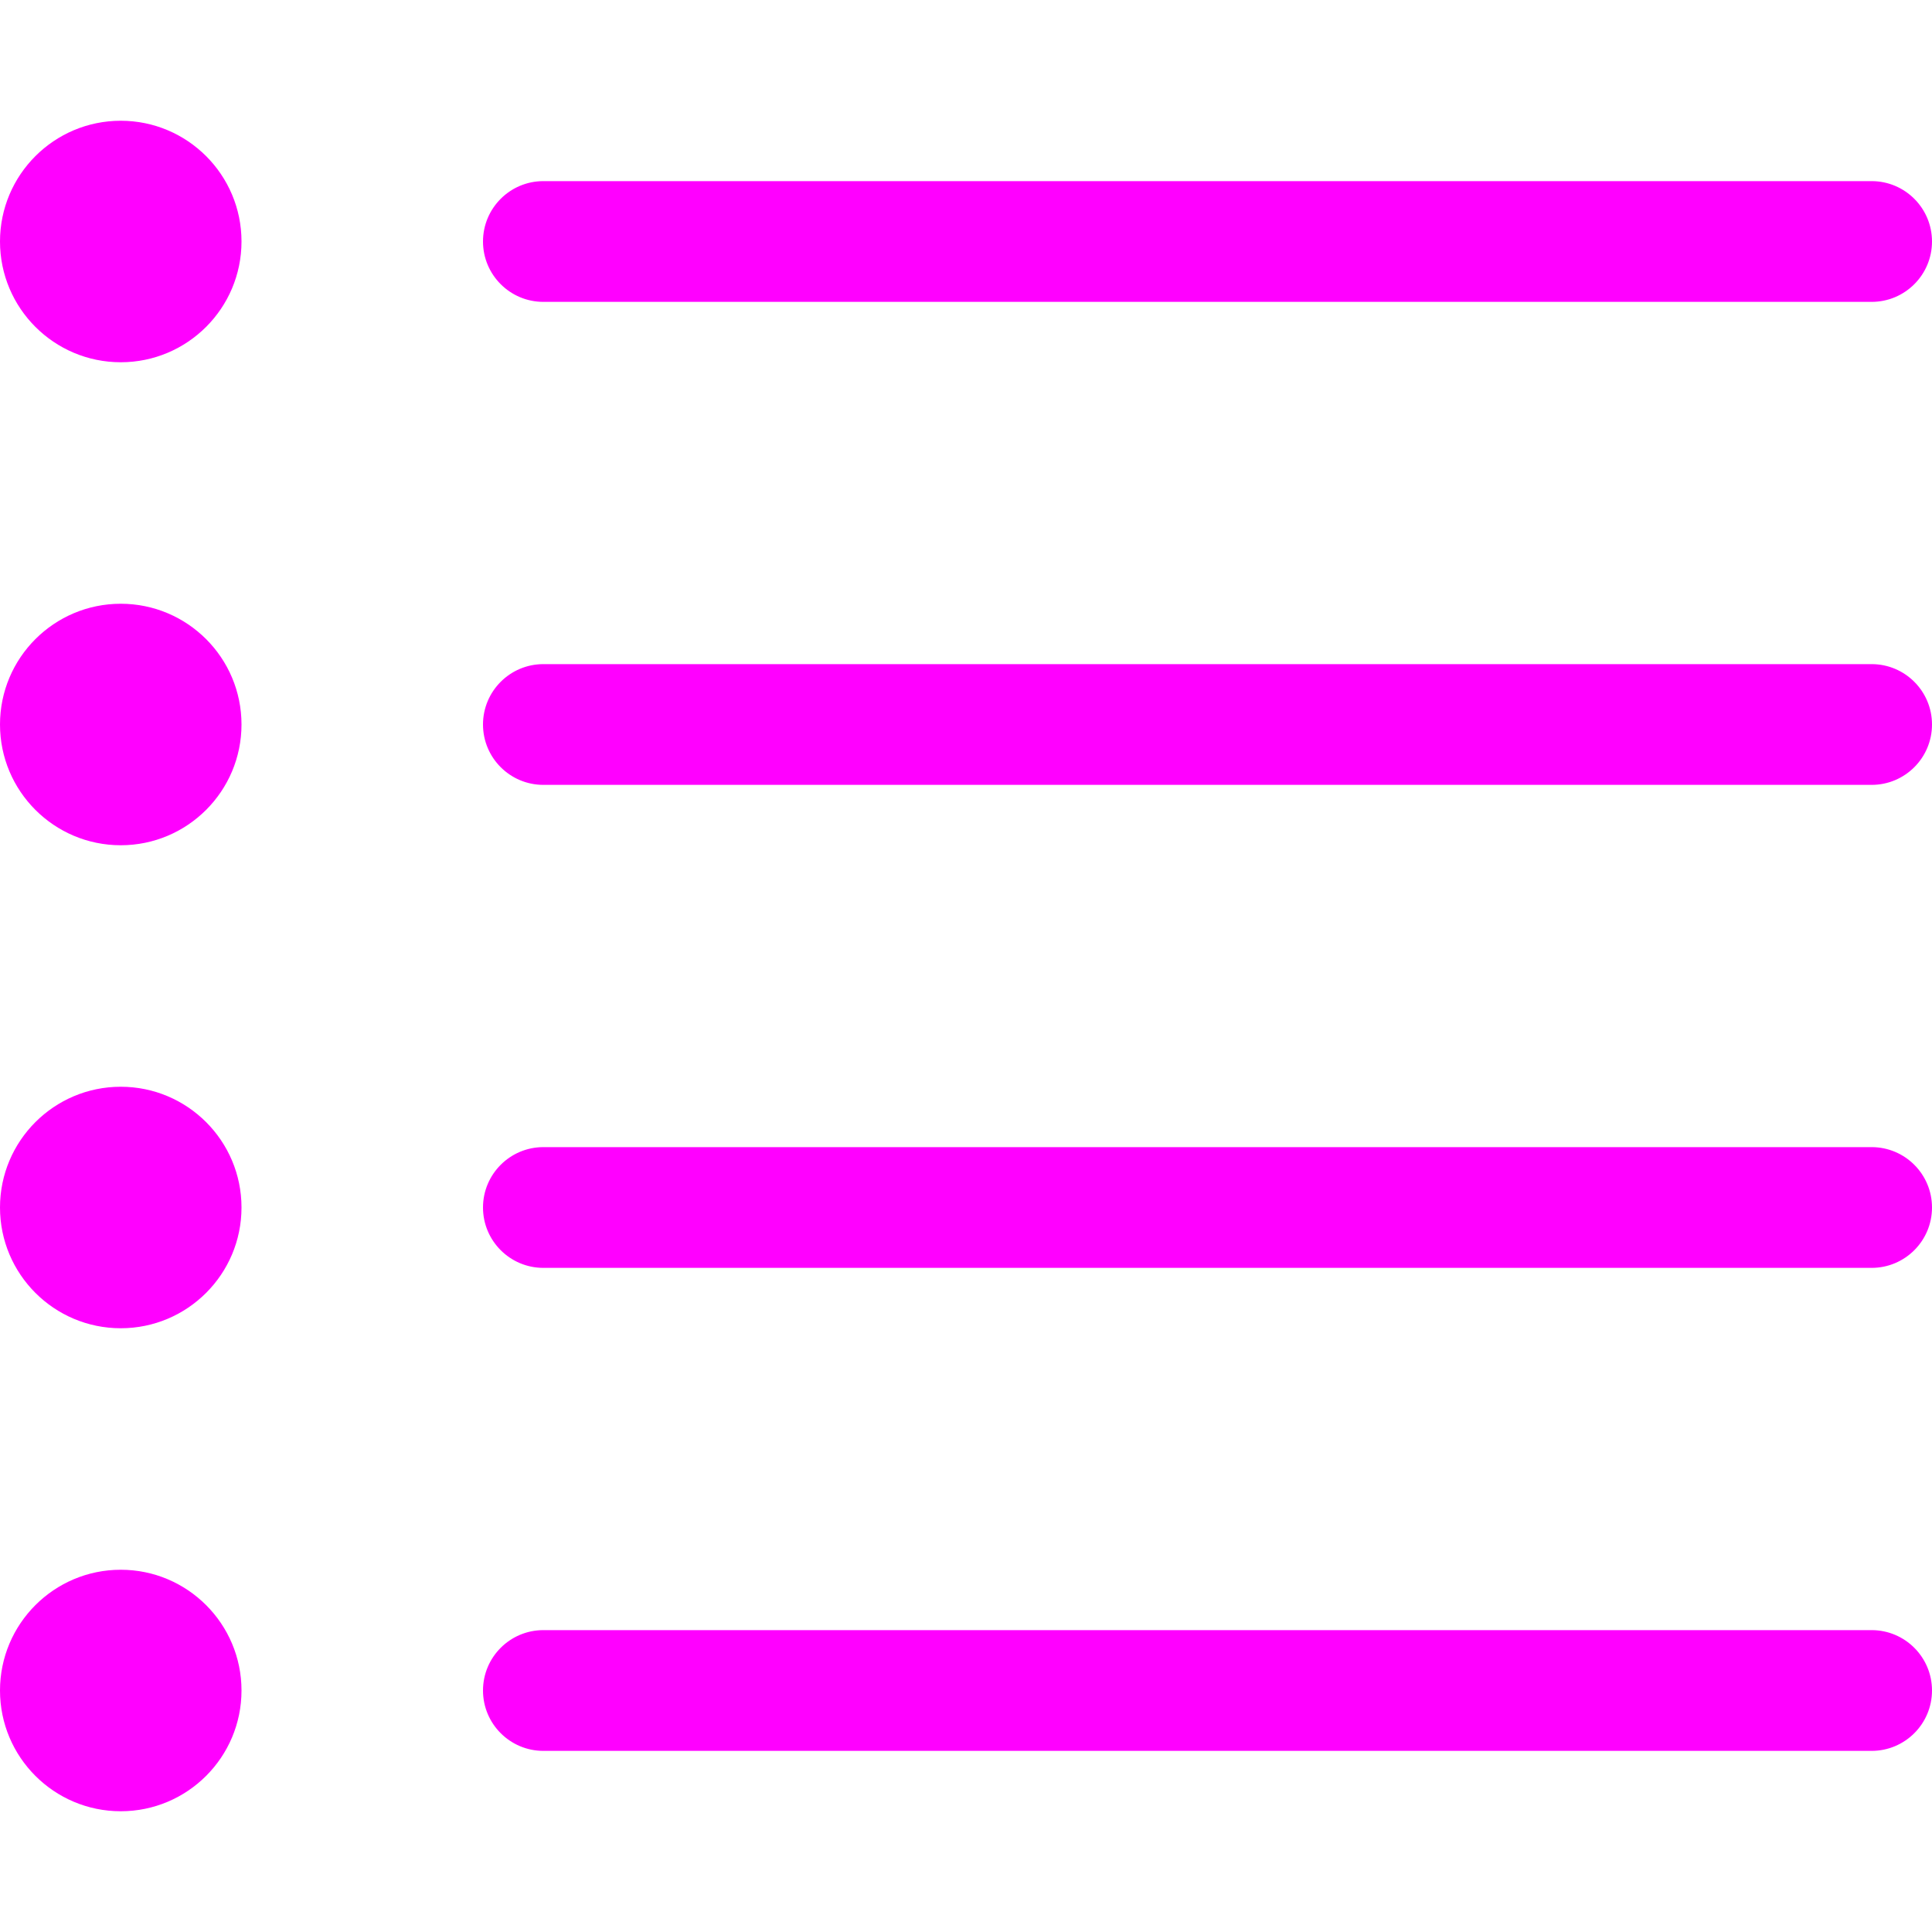 <svg xmlns="http://www.w3.org/2000/svg" width="16" height="16" viewBox="0 0 16 16">
  <g fill="none" fill-rule="evenodd">
    <rect width="16" height="16"/>
    <path fill="#FF00FF" d="M1,1 C1.552,1 2,1.448 2,2 C2,2.552 1.552,3 1,3 C0.448,3 6.76353751e-17,2.552 0,2 C-6.76353751e-17,1.448 0.448,1 1,1 Z M4.5,1.5 L15.5,1.5 C15.776,1.5 16,1.724 16,2 C16,2.276 15.776,2.5 15.5,2.5 L4.5,2.5 C4.224,2.5 4,2.276 4,2 C4,1.724 4.224,1.5 4.5,1.5 Z M1,5 C1.552,5 2,5.448 2,6 C2,6.552 1.552,7 1,7 C0.448,7 6.76353751e-17,6.552 0,6 C-6.76353751e-17,5.448 0.448,5 1,5 Z M4.5,5.5 L15.5,5.5 C15.776,5.5 16,5.724 16,6 C16,6.276 15.776,6.5 15.5,6.5 L4.5,6.5 C4.224,6.5 4,6.276 4,6 C4,5.724 4.224,5.5 4.5,5.5 Z M1,9 C1.552,9 2,9.448 2,10 C2,10.552 1.552,11 1,11 C0.448,11 6.76353751e-17,10.552 0,10 C-6.76353751e-17,9.448 0.448,9 1,9 Z M4.5,9.5 L15.5,9.5 C15.776,9.5 16,9.724 16,10 C16,10.276 15.776,10.5 15.5,10.5 L4.5,10.5 C4.224,10.5 4,10.276 4,10 C4,9.724 4.224,9.5 4.5,9.5 Z M1,13 C1.552,13 2,13.448 2,14 C2,14.552 1.552,15 1,15 C0.448,15 6.76353751e-17,14.552 0,14 C-6.76353751e-17,13.448 0.448,13 1,13 Z M4.5,13.5 L15.5,13.5 C15.776,13.5 16,13.724 16,14 C16,14.276 15.776,14.5 15.5,14.5 L4.5,14.5 C4.224,14.5 4,14.276 4,14 C4,13.724 4.224,13.5 4.5,13.5 Z"/>
  </g>
</svg>
